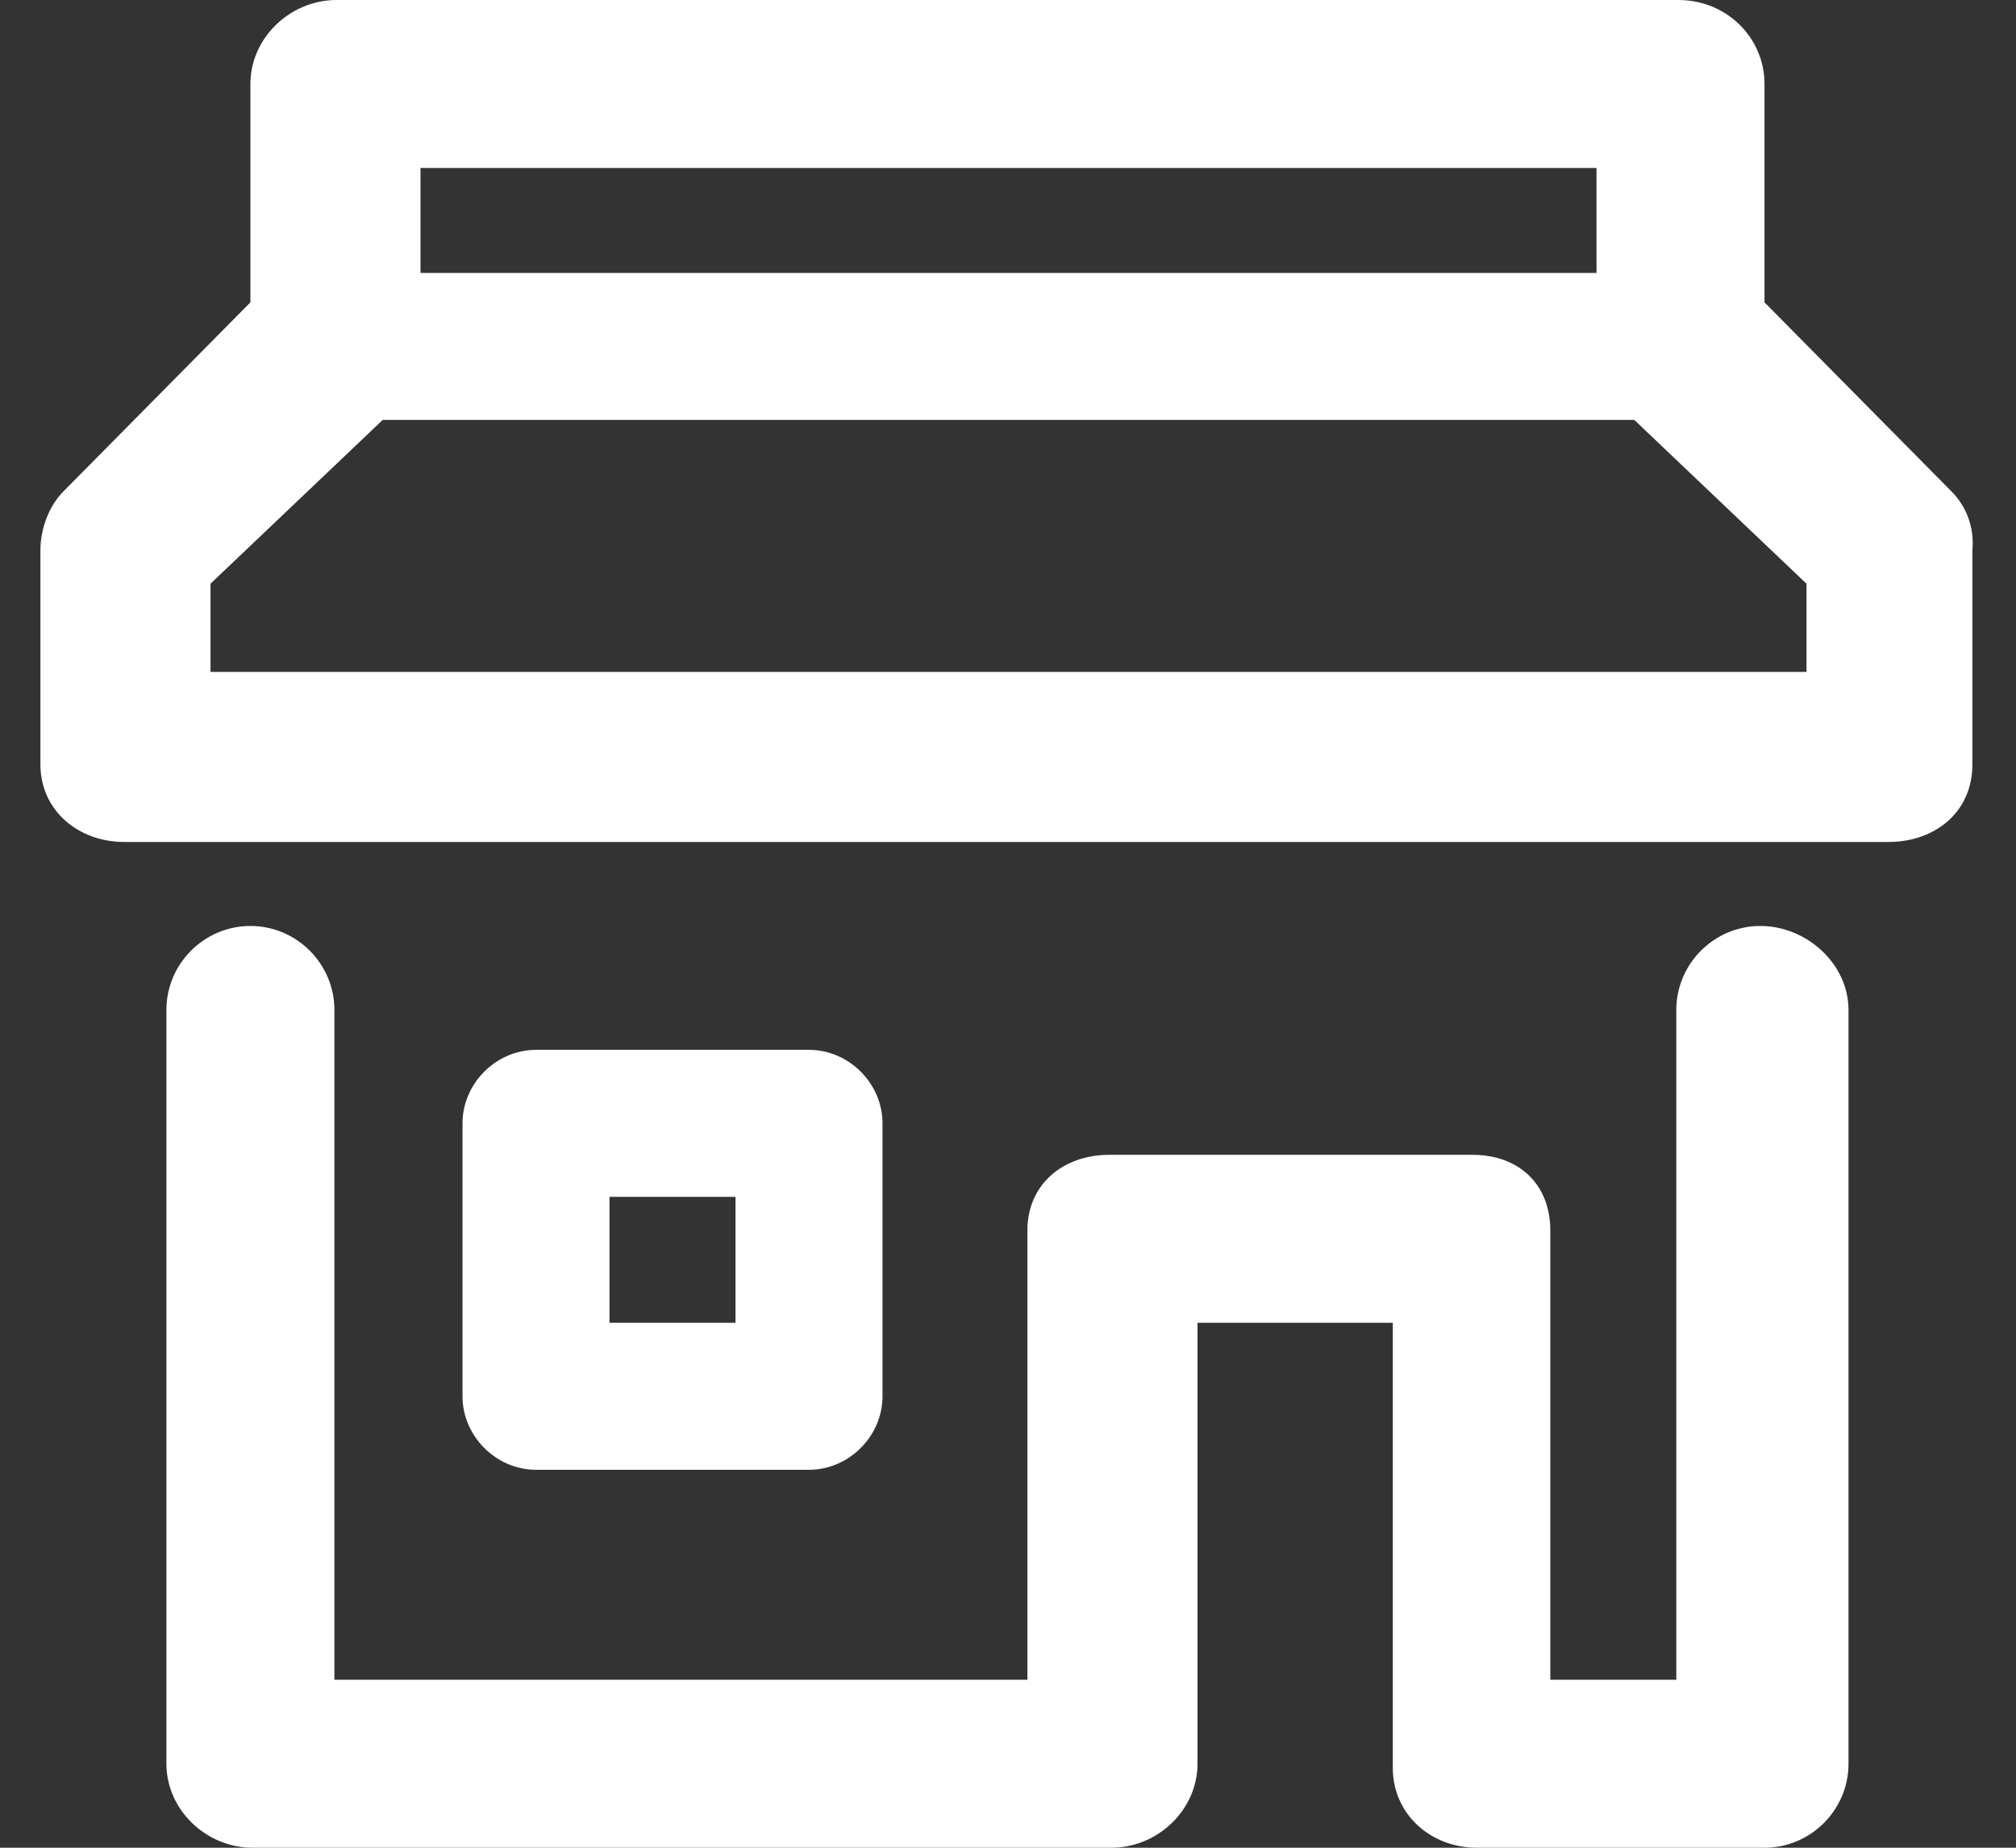 <svg width="24" height="22" viewBox="0 0 24 22" fill="none" xmlns="http://www.w3.org/2000/svg">
<rect x="0" y="0" width="24" height="22" fill="#333333" stroke="none"/>
<path d="M10.506 13.375C10.506 12.9 10.106 12.5 9.631 12.5H6.381C5.906 12.5 5.506 12.9 5.506 13.375V16.625C5.506 17.1 5.906 17.5 6.381 17.5H9.631C10.106 17.5 10.506 17.1 10.506 16.625V13.375ZM7.256 14.25H8.756V15.75H7.256V14.25ZM23.231 5.85L21.006 3.6V1C21.006 0.45 20.556 0 19.981 0H4.006C3.456 0 2.981 0.45 2.981 1V3.6L0.756 5.85C0.581 6.025 0.481 6.3 0.481 6.55V9.1C0.481 9.65 0.931 10.025 1.481 10.025H22.481C23.031 10.025 23.481 9.675 23.481 9.1V6.55C23.506 6.275 23.406 6.025 23.231 5.85ZM19.006 2V3.25H5.006V2H19.006ZM21.506 8H2.506V6.95L4.556 5H19.456L21.506 6.95V8ZM22.006 12.025V21C22.006 21.55 21.556 22 21.006 22H17.581C17.031 22 16.581 21.6 16.581 21.05V15.75H14.256V21C14.256 21.55 13.781 22 13.231 22H3.006C2.456 22 1.981 21.55 1.981 21V12.025C1.981 11.475 2.431 11.025 2.981 11.025C3.531 11.025 3.981 11.475 3.981 12.025V20H12.231V14.65C12.231 14.1 12.656 13.75 13.206 13.75H17.531C18.081 13.75 18.456 14.1 18.456 14.65V20H19.956V12.025C19.956 11.475 20.406 11.025 20.956 11.025C21.506 11.025 22.006 11.475 22.006 12.025Z" fill="white"/>
</svg>
